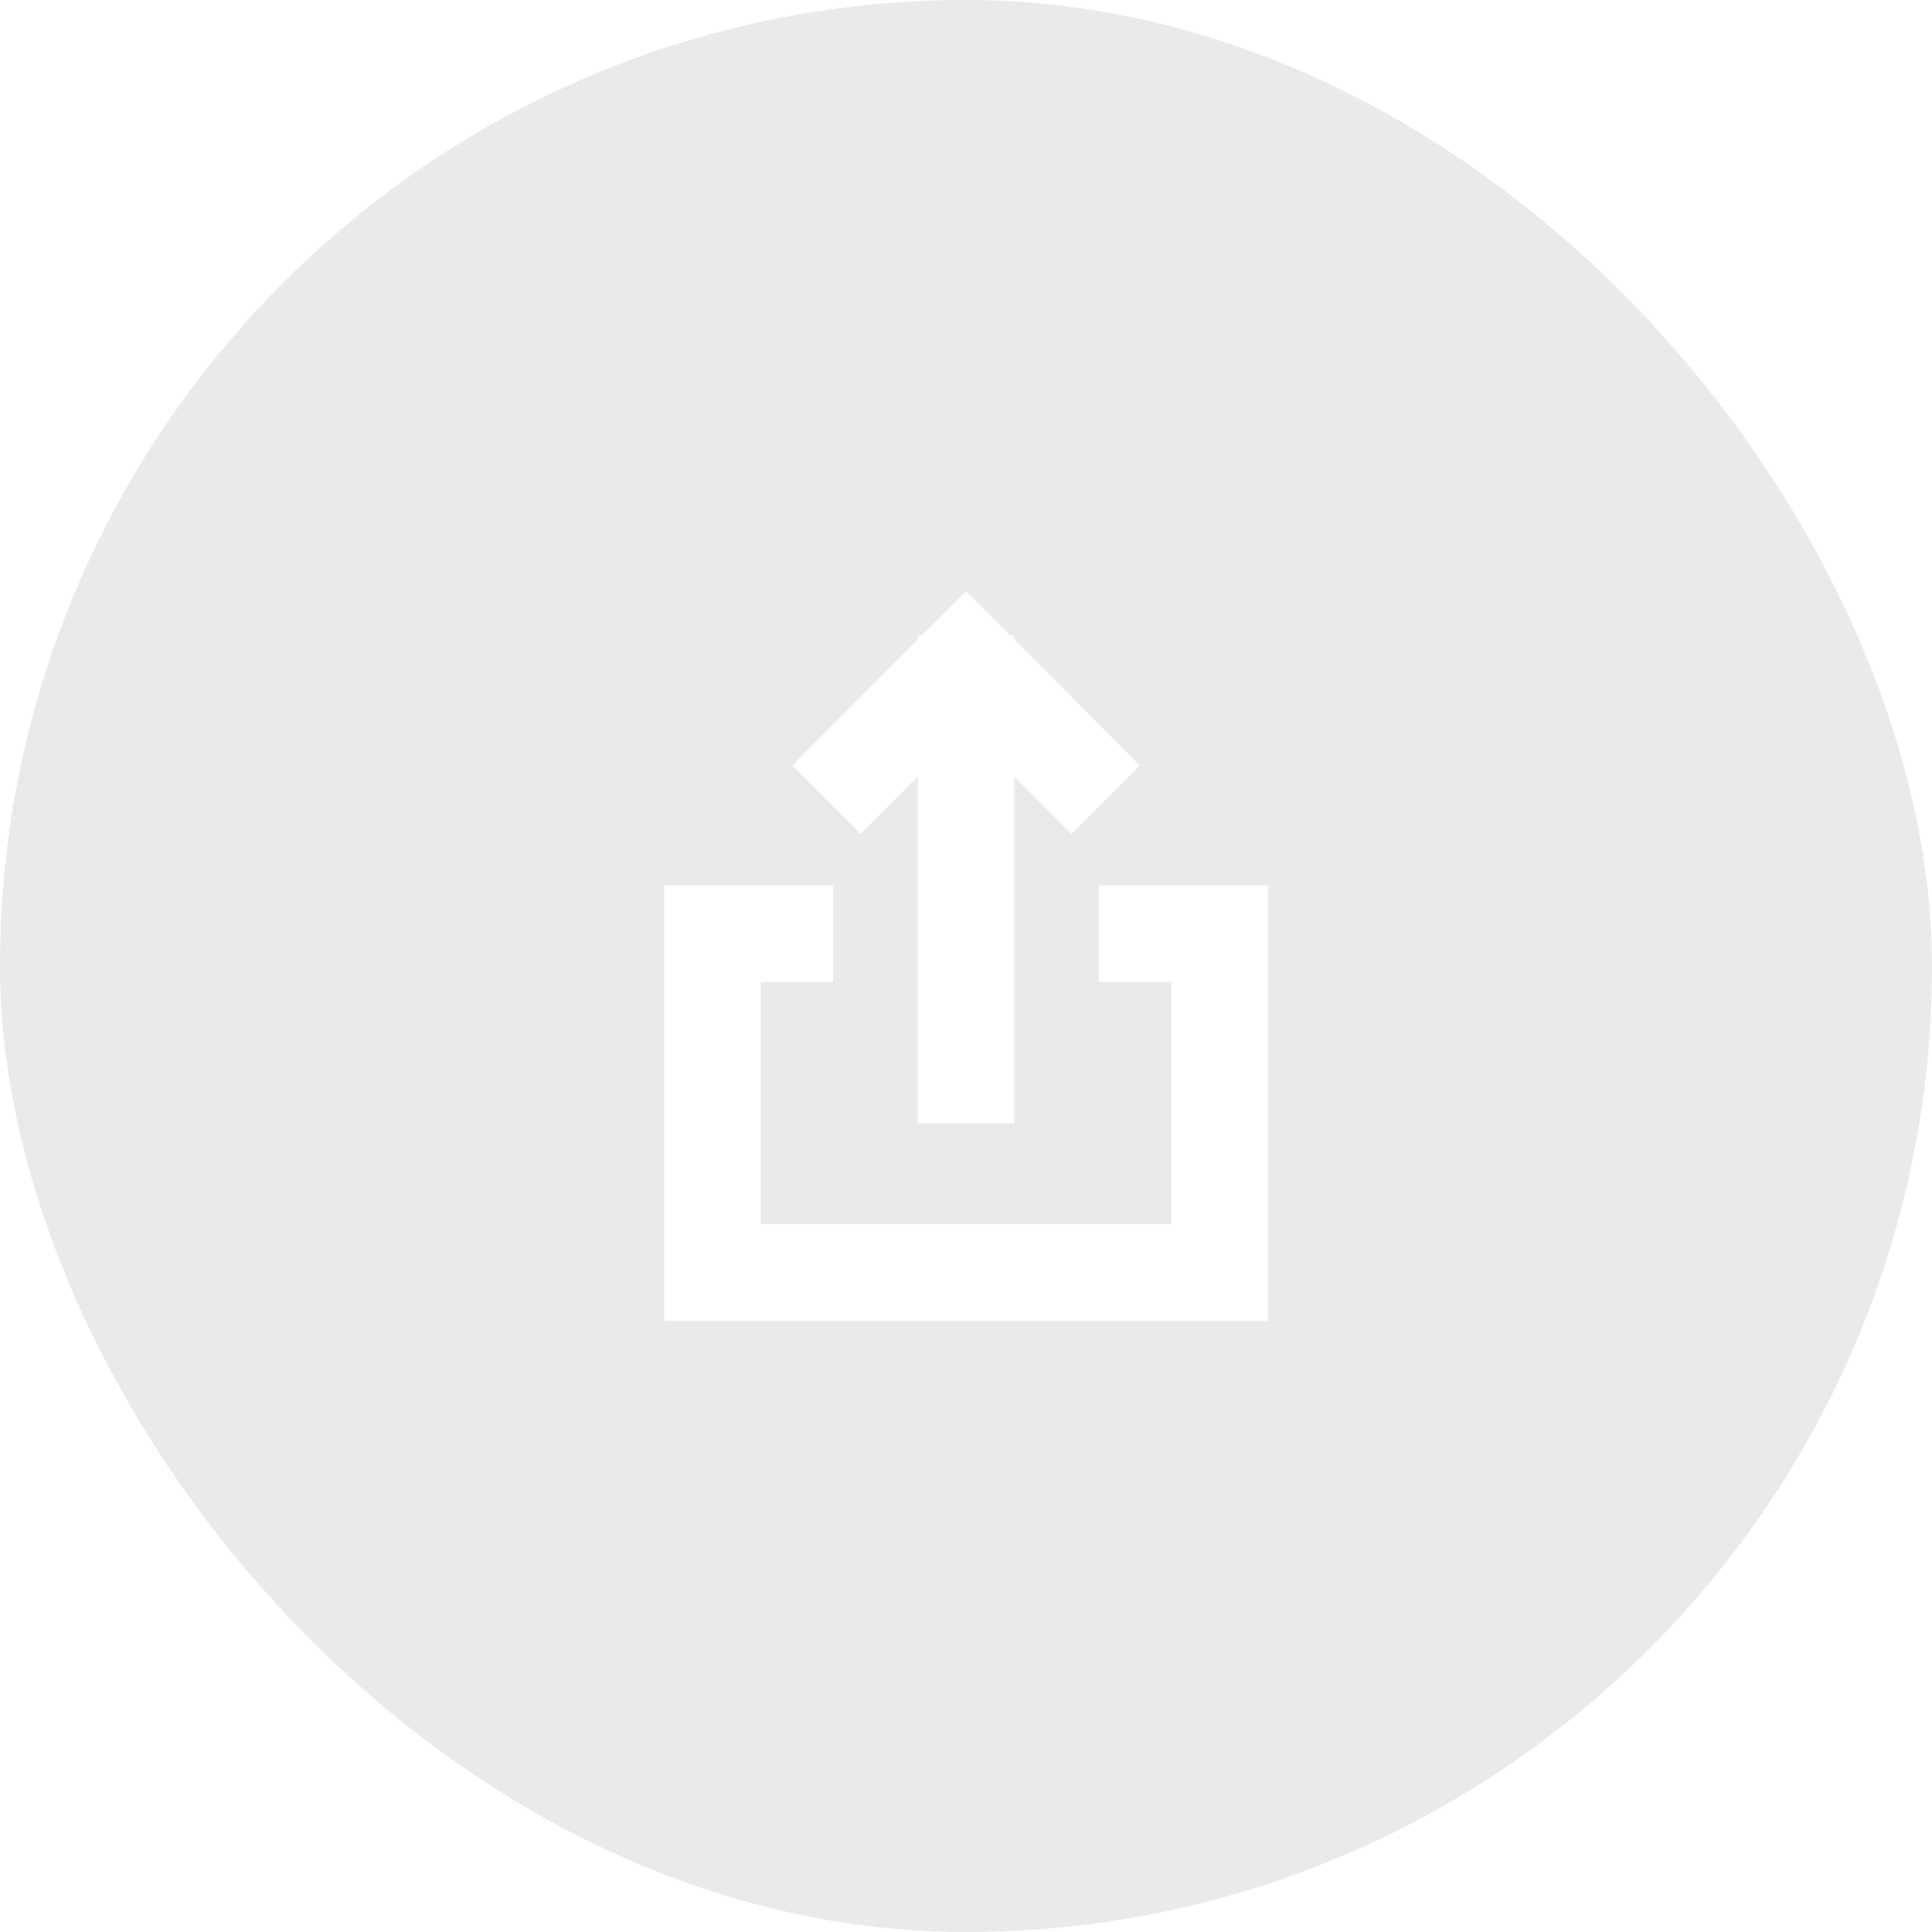 <svg width="40" height="40" viewBox="0 0 40 40" fill="none" xmlns="http://www.w3.org/2000/svg">
<g filter="url(#filter0_b_918_6503)">
<rect width="40" height="40" rx="20" fill="#CBCBCB" fill-opacity="0.4"/>
<path d="M20 14.154L20 22.258" stroke="white" stroke-width="2" stroke-linecap="square"/>
<path d="M17.817 15.847L20 13.654L22.184 15.847" stroke="white" stroke-width="2" stroke-linecap="square"/>
<path d="M23.75 19.33L25.25 19.33L25.25 26.346L14.75 26.346L14.75 19.33L16.25 19.33" stroke="white" stroke-width="2" stroke-linecap="square"/>
</g>
<defs>
<filter id="filter0_b_918_6503" x="-12" y="-12" width="64" height="64" filterUnits="userSpaceOnUse" color-interpolation-filters="sRGB">
<feFlood flood-opacity="0" result="BackgroundImageFix"/>
<feGaussianBlur in="BackgroundImageFix" stdDeviation="6"/>
<feComposite in2="SourceAlpha" operator="in" result="effect1_backgroundBlur_918_6503"/>
<feBlend mode="normal" in="SourceGraphic" in2="effect1_backgroundBlur_918_6503" result="shape"/>
</filter>
</defs>
</svg>
